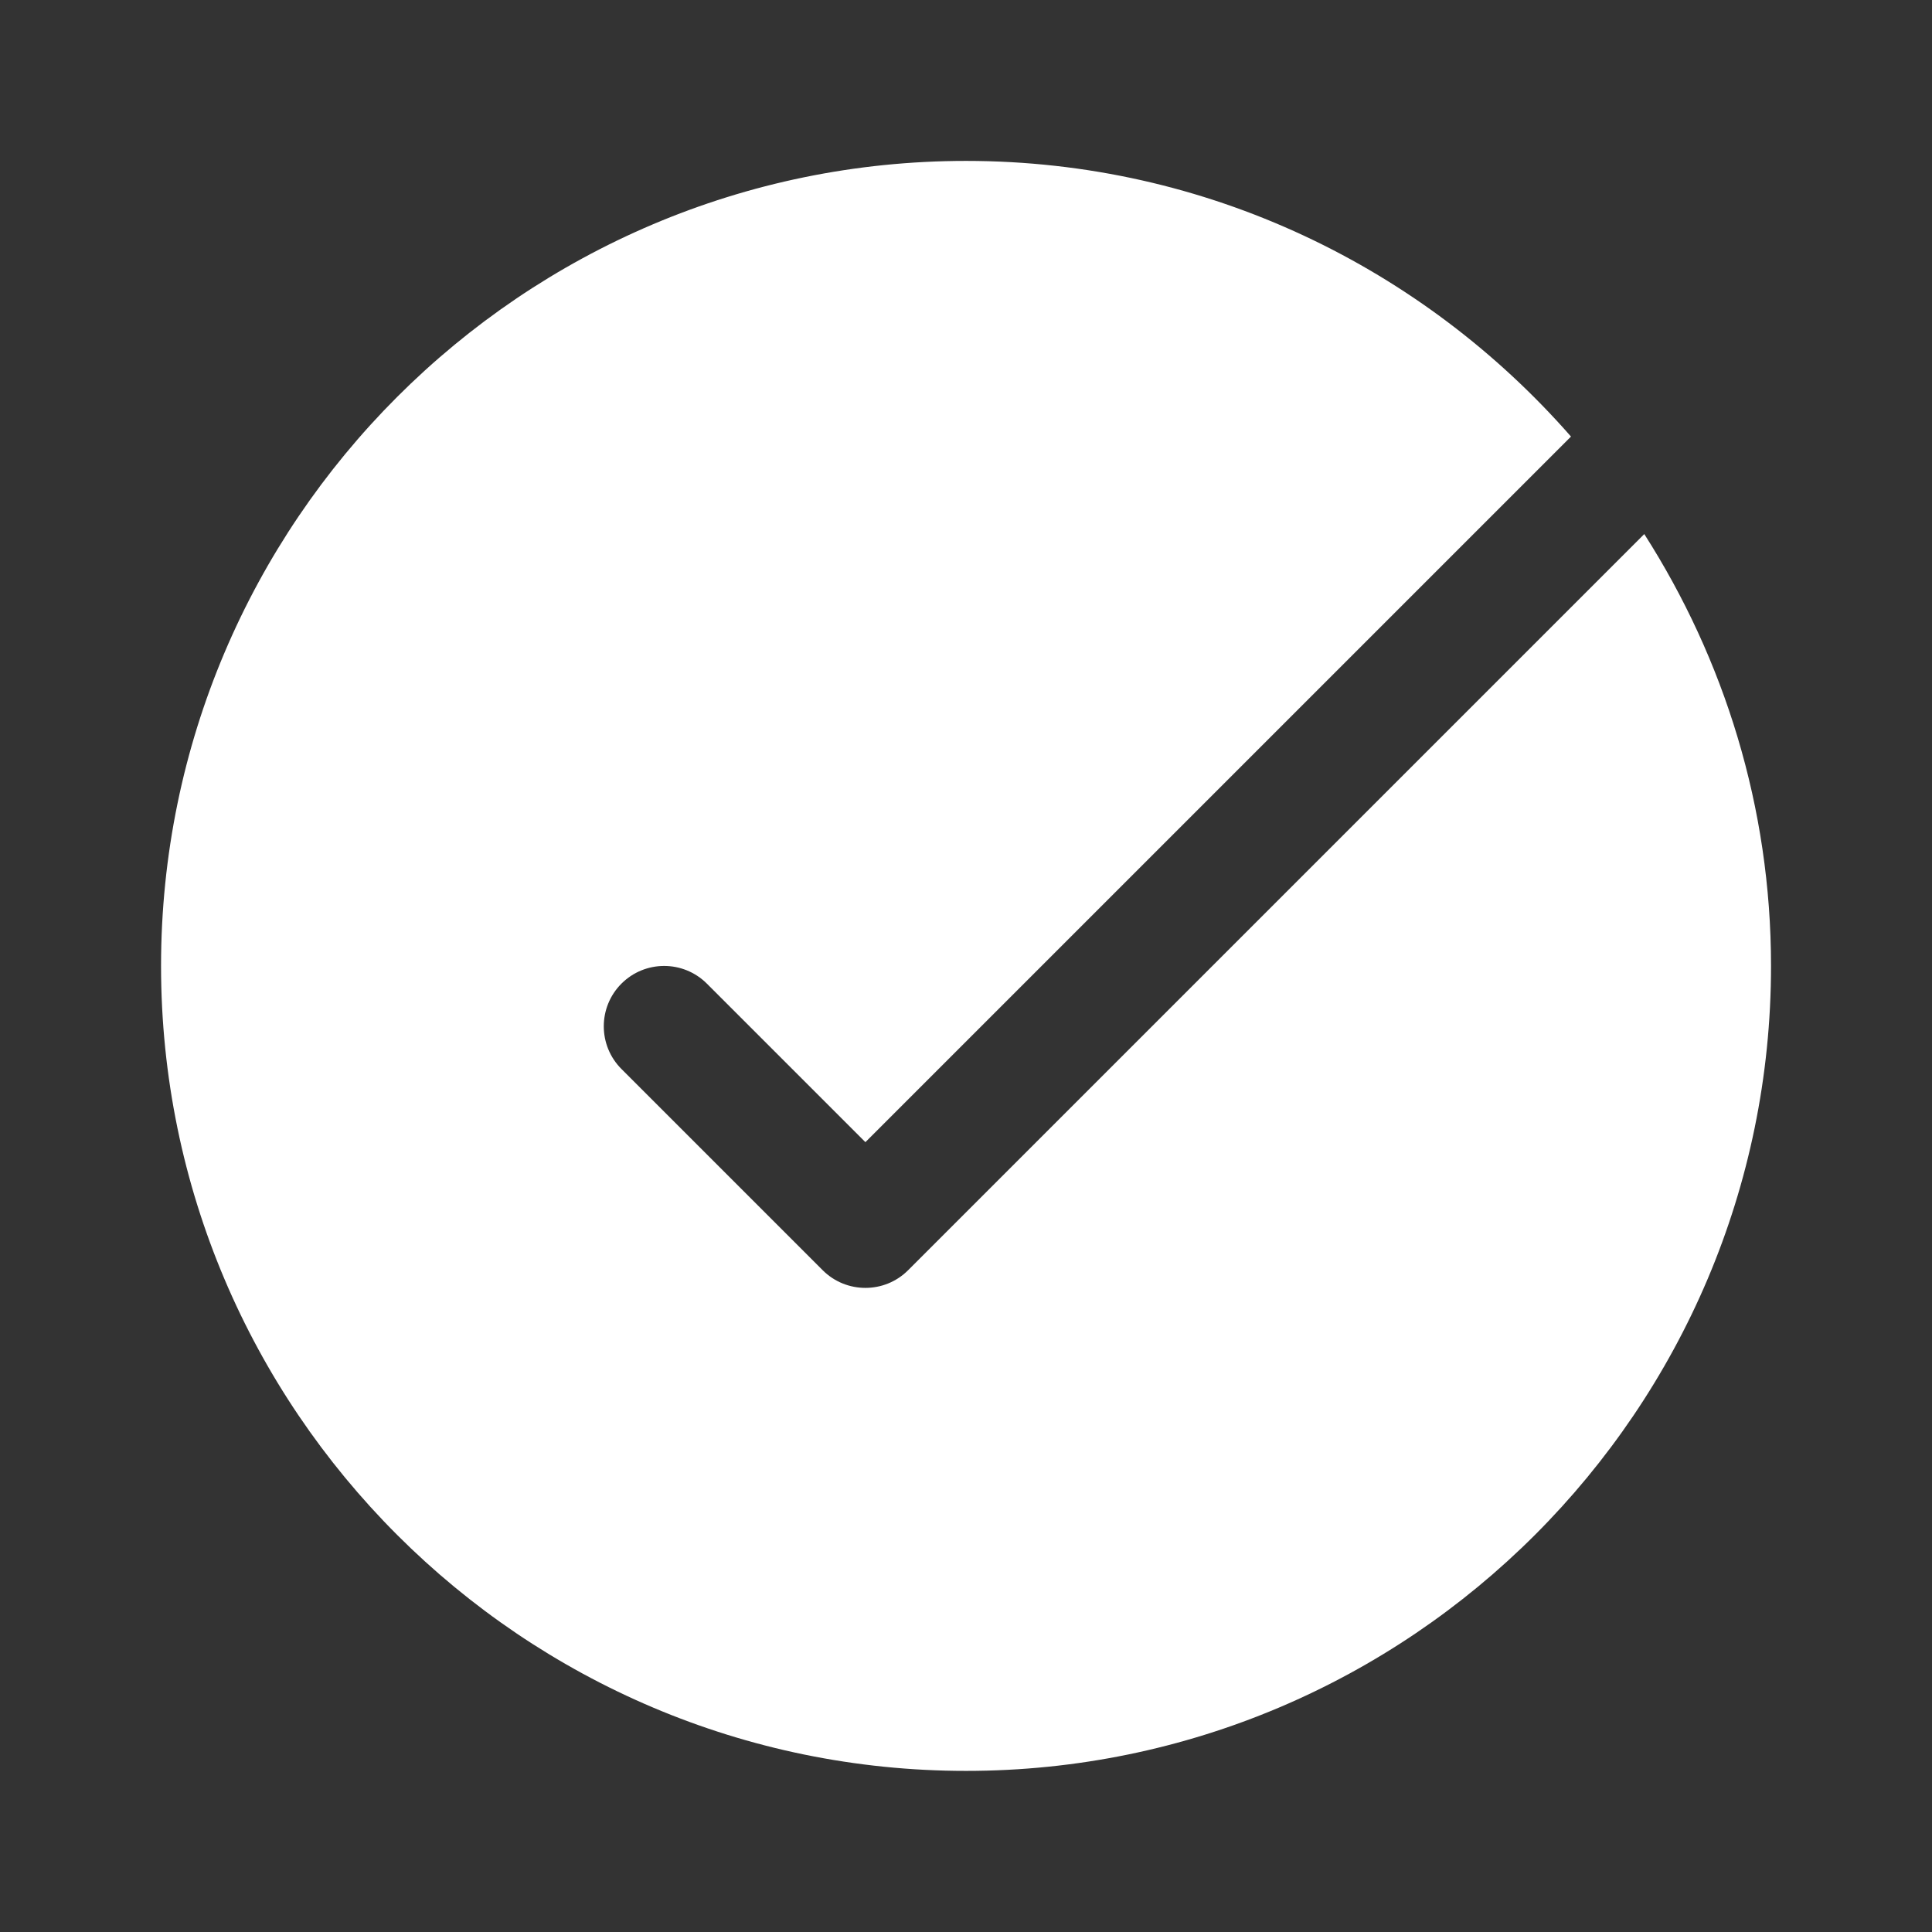 <svg width="28" height="28" viewBox="0 0 28 28" fill="none" xmlns="http://www.w3.org/2000/svg">
<rect x="0" y="0" width="28" height="28" fill="#333333" stroke="none"/>
<path d="M23.83 7.74L13.161 18.409C12.99 18.58 12.766 18.665 12.542 18.665C12.318 18.665 12.094 18.58 11.923 18.409L9.007 15.493C8.665 15.151 8.665 14.597 9.007 14.255C9.349 13.914 9.902 13.914 10.244 14.255L12.542 16.553L22.768 6.327C20.628 3.884 17.495 2.332 14.001 2.332C7.568 2.332 2.334 7.566 2.334 13.999C2.334 20.432 7.568 25.665 14.001 25.665C20.434 25.665 25.667 20.432 25.667 13.999C25.667 11.695 24.987 9.551 23.83 7.74Z" fill="white"/>
</svg>
